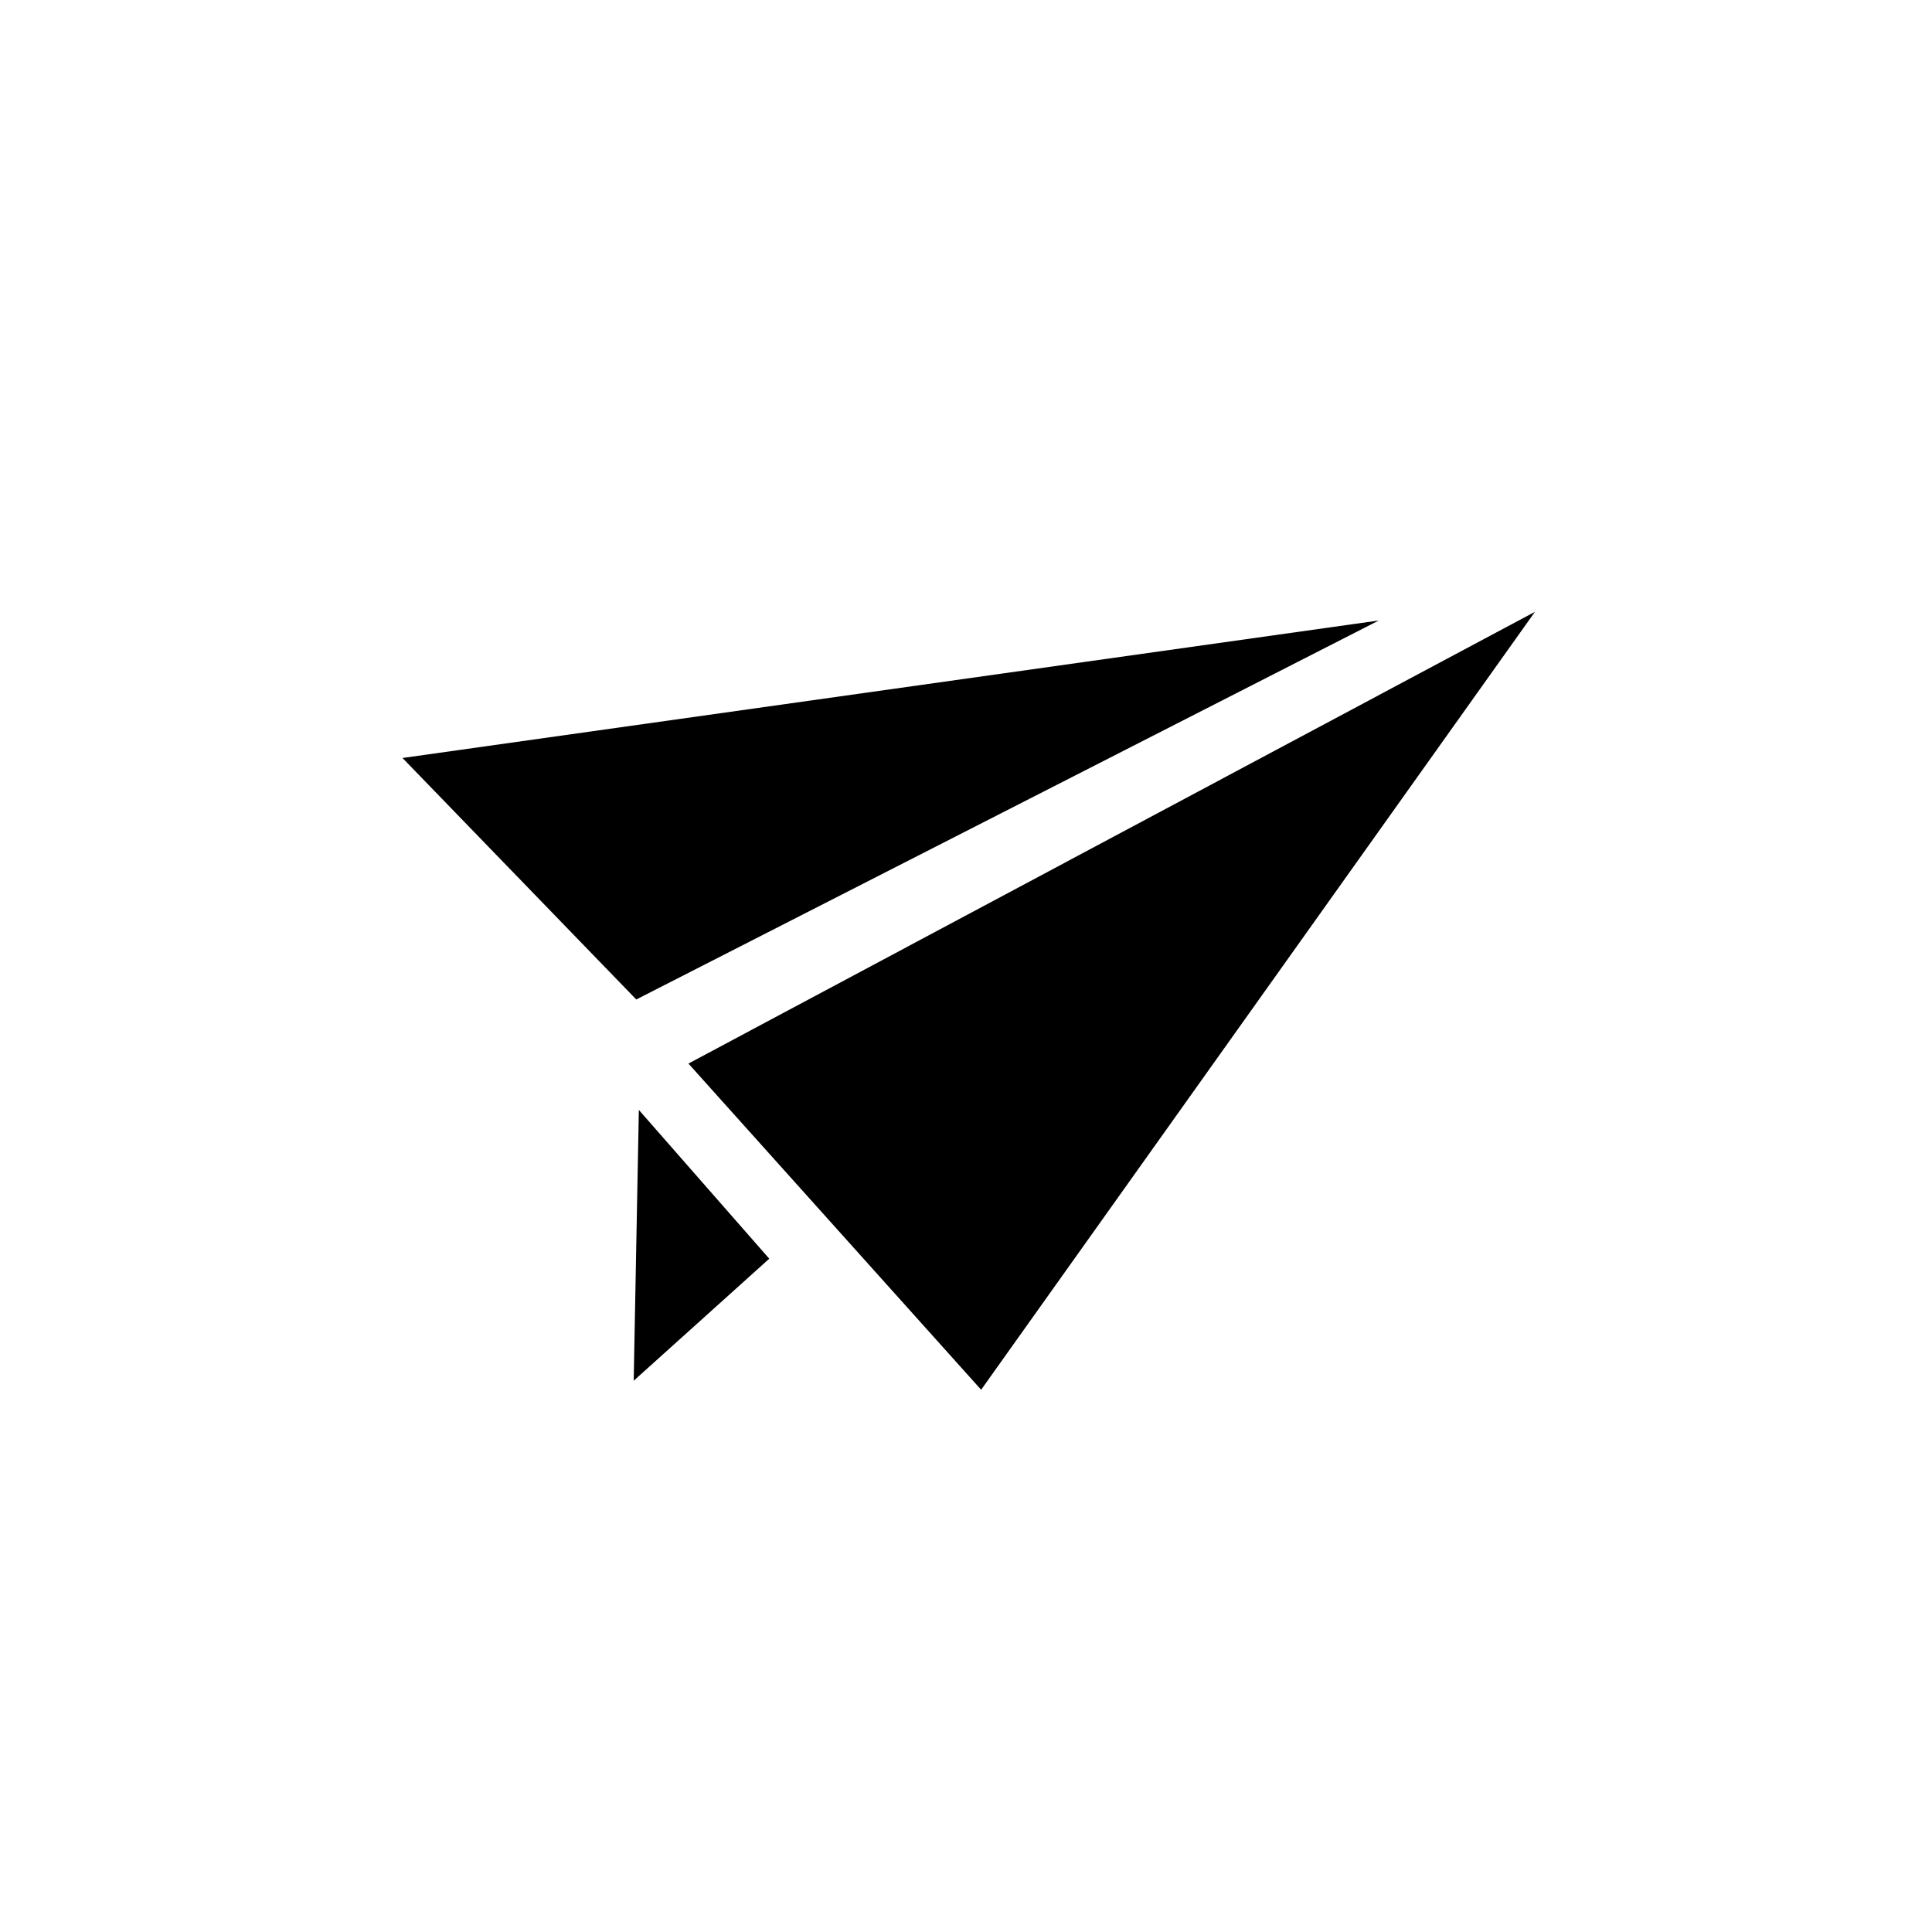 <svg xmlns="http://www.w3.org/2000/svg" viewBox="-12.5 -19 60 60"><g id="Layer_2" data-name="Layer 2"><g id="Layer_1-2" data-name="Layer 1"><polygon points="8.88 14.03 35.17 0 17.97 24.16 8.88 14.03"/><polygon points="7.26 12.04 30.32 0.27 0 4.54 7.26 12.04"/><polygon points="7.34 15.47 7.18 23.88 11.39 20.09 7.34 15.47"/></g></g></svg>